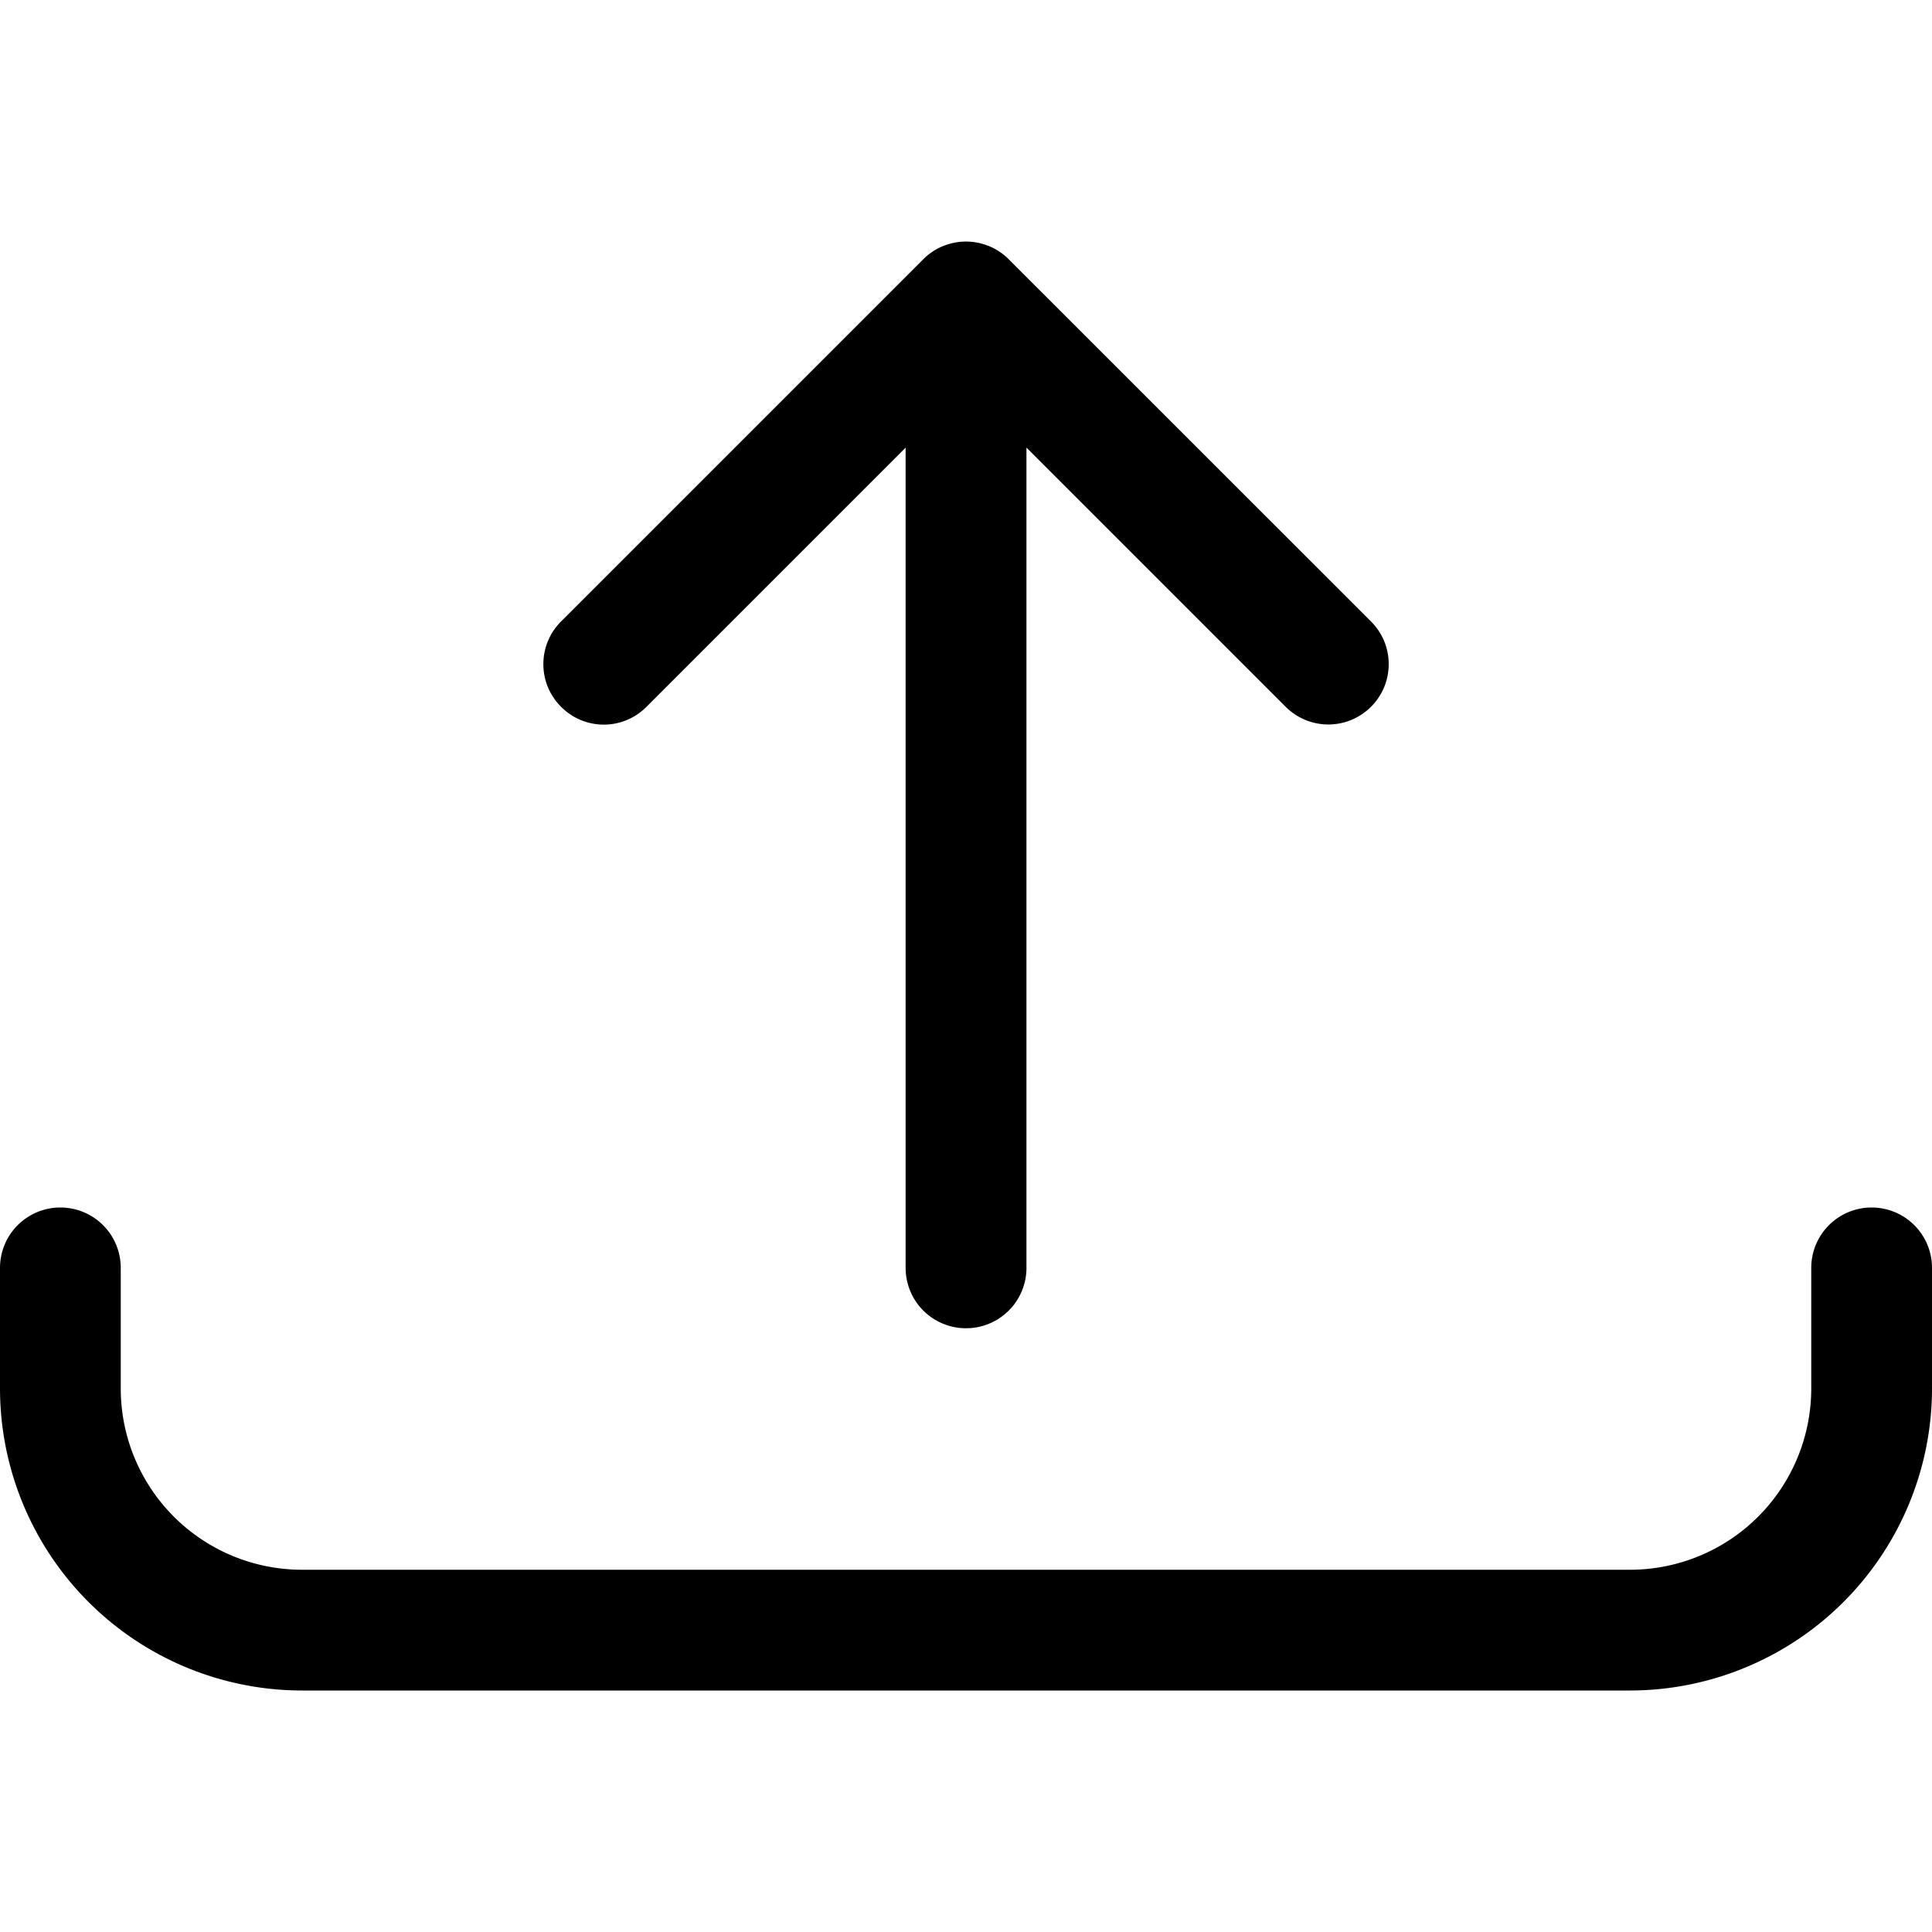 <svg width="24" height="24" fill="none" xmlns="http://www.w3.org/2000/svg"><g clip-path="url(#clip0)" fill="#000"><path d="M12 16.5a.75.75 0 01-.75-.75V5.561l-3.22 3.22a.746.746 0 01-1.06-.001.743.743 0 01-.22-.53c0-.2.078-.389.22-.53l4.5-4.5a.74.74 0 01.244-.163l.025-.009a.743.743 0 01.522 0l.02.007c.097.04.18.095.25.166l4.5 4.499c.141.141.22.33.22.53s-.079.389-.22.53a.749.749 0 01-1.06 0l-3.22-3.22v10.19a.75.75 0 01-.75.75z"/><path d="M3.75 21A3.754 3.754 0 010 17.25v-1.5a.75.75 0 011.5 0v1.5a2.252 2.252 0 002.25 2.25h16.5a2.252 2.252 0 002.25-2.25v-1.5a.75.75 0 011.5 0v1.5A3.754 3.754 0 0120.25 21H3.75z"/></g><defs><clipPath id="clip0"><path d="M0 0h24v24H0V0z" fill="#fff"/></clipPath></defs></svg>